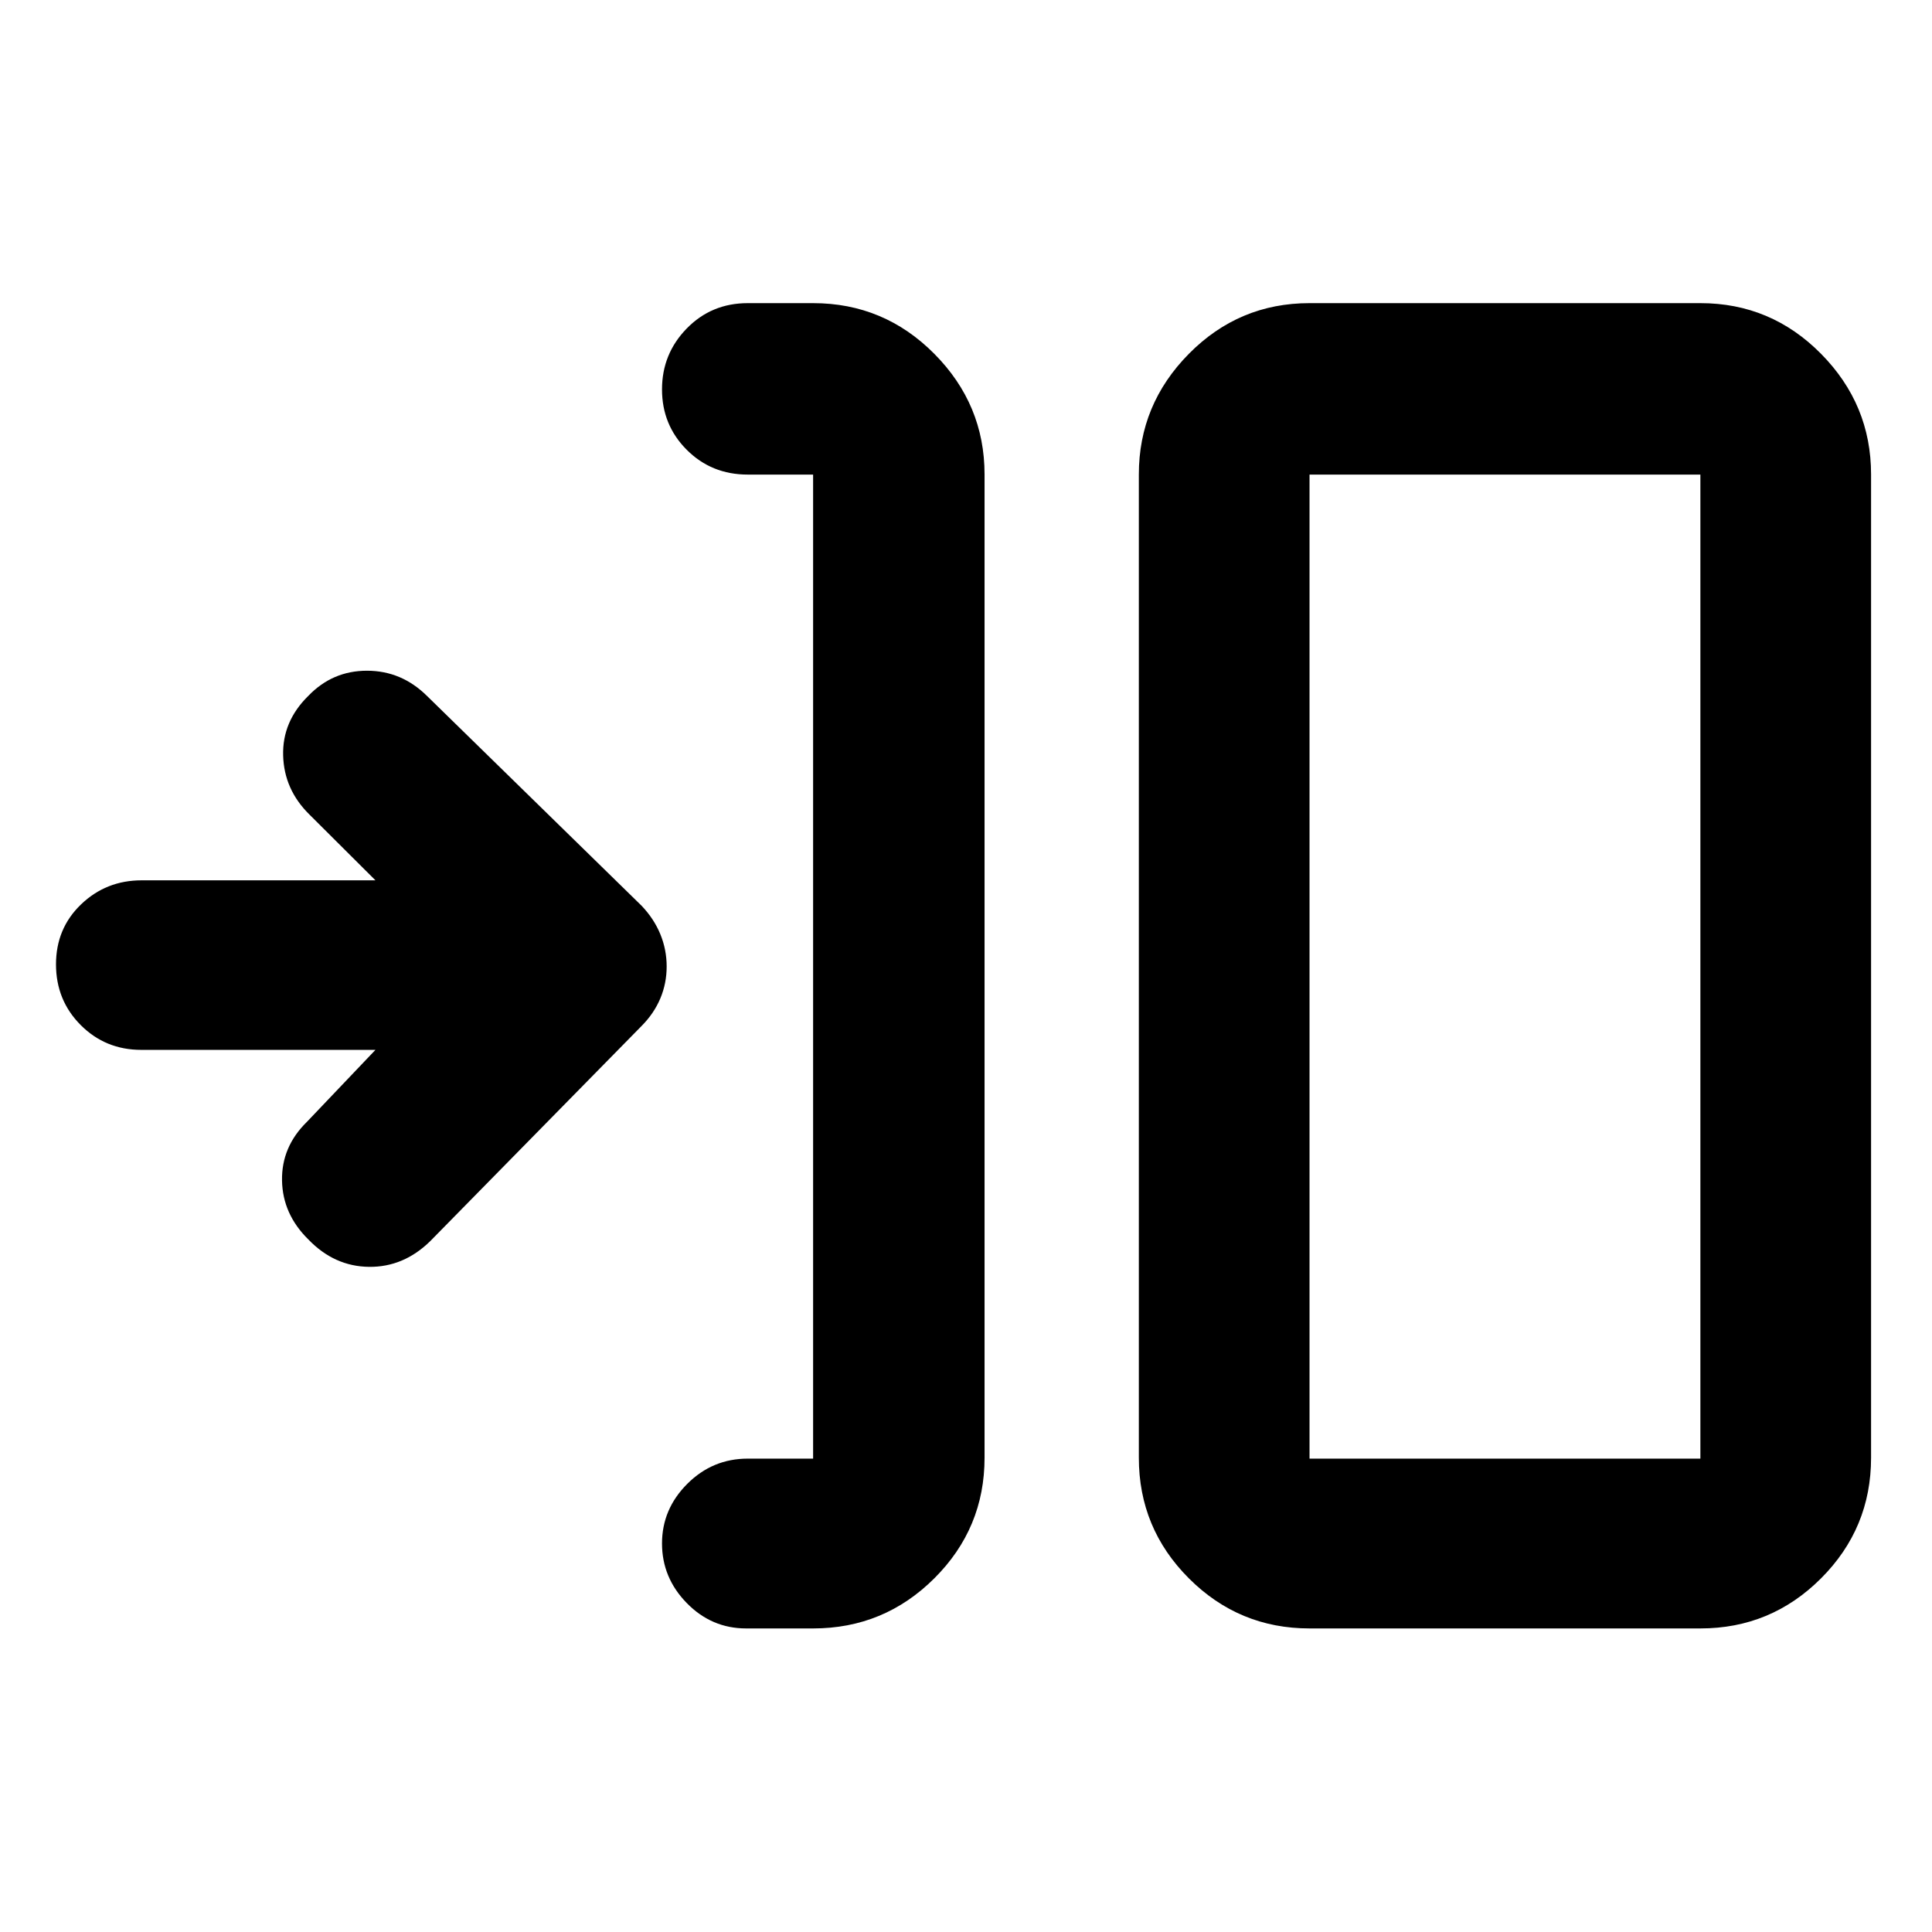 <svg xmlns="http://www.w3.org/2000/svg" height="40" viewBox="0 -960 960 960" width="40"><path d="M404.029-150.84h-33.275q-17.167 0-29.486-12.59-12.319-12.591-12.319-29.638 0-17.047 12.537-29.598 12.536-12.551 30.08-12.551h32.463v-488.964h-32.463q-18.044 0-30.33-12.32-12.287-12.32-12.287-30.004 0-17.683 12.287-30.274 12.286-12.591 30.33-12.591h32.463q35.22 0 60.204 25.161 24.985 25.162 24.985 59.952v488.605q0 35.064-24.985 59.938-24.984 24.874-60.204 24.874Zm246.668 0q-35.065 0-59.938-24.874-24.874-24.874-24.874-59.938v-488.605q0-34.79 24.874-59.952 24.873-25.161 59.938-25.161h194.216q35.065 0 59.939 25.161 24.873 25.162 24.873 59.952v488.605q0 35.064-24.873 59.938-24.874 24.874-59.939 24.874H650.697Zm0-84.377h194.216v-488.964H650.697v488.964ZM186.564-438.326H70.21q-17.818 0-30.101-12.32-12.284-12.32-12.284-30.175t12.453-29.804q12.453-11.948 30.12-11.948h116.166l-32.899-32.775q-12.514-12.37-12.974-29.254-.461-16.884 12.471-29.587 12.031-12.536 29.188-12.536 17.158 0 29.823 12.536l106.653 104.271q6.153 6.479 9.294 14.137 3.14 7.658 3.14 16.012 0 8.353-3.126 15.818-3.125 7.464-9.243 13.654L213.834-343.342q-13.248 13.028-30.462 12.83-17.214-.198-30.105-13.56-12.848-12.609-13.131-29.368-.282-16.758 12.399-29.147l34.029-35.739Zm464.133 203.109v-488.964 488.964Z"/></svg>